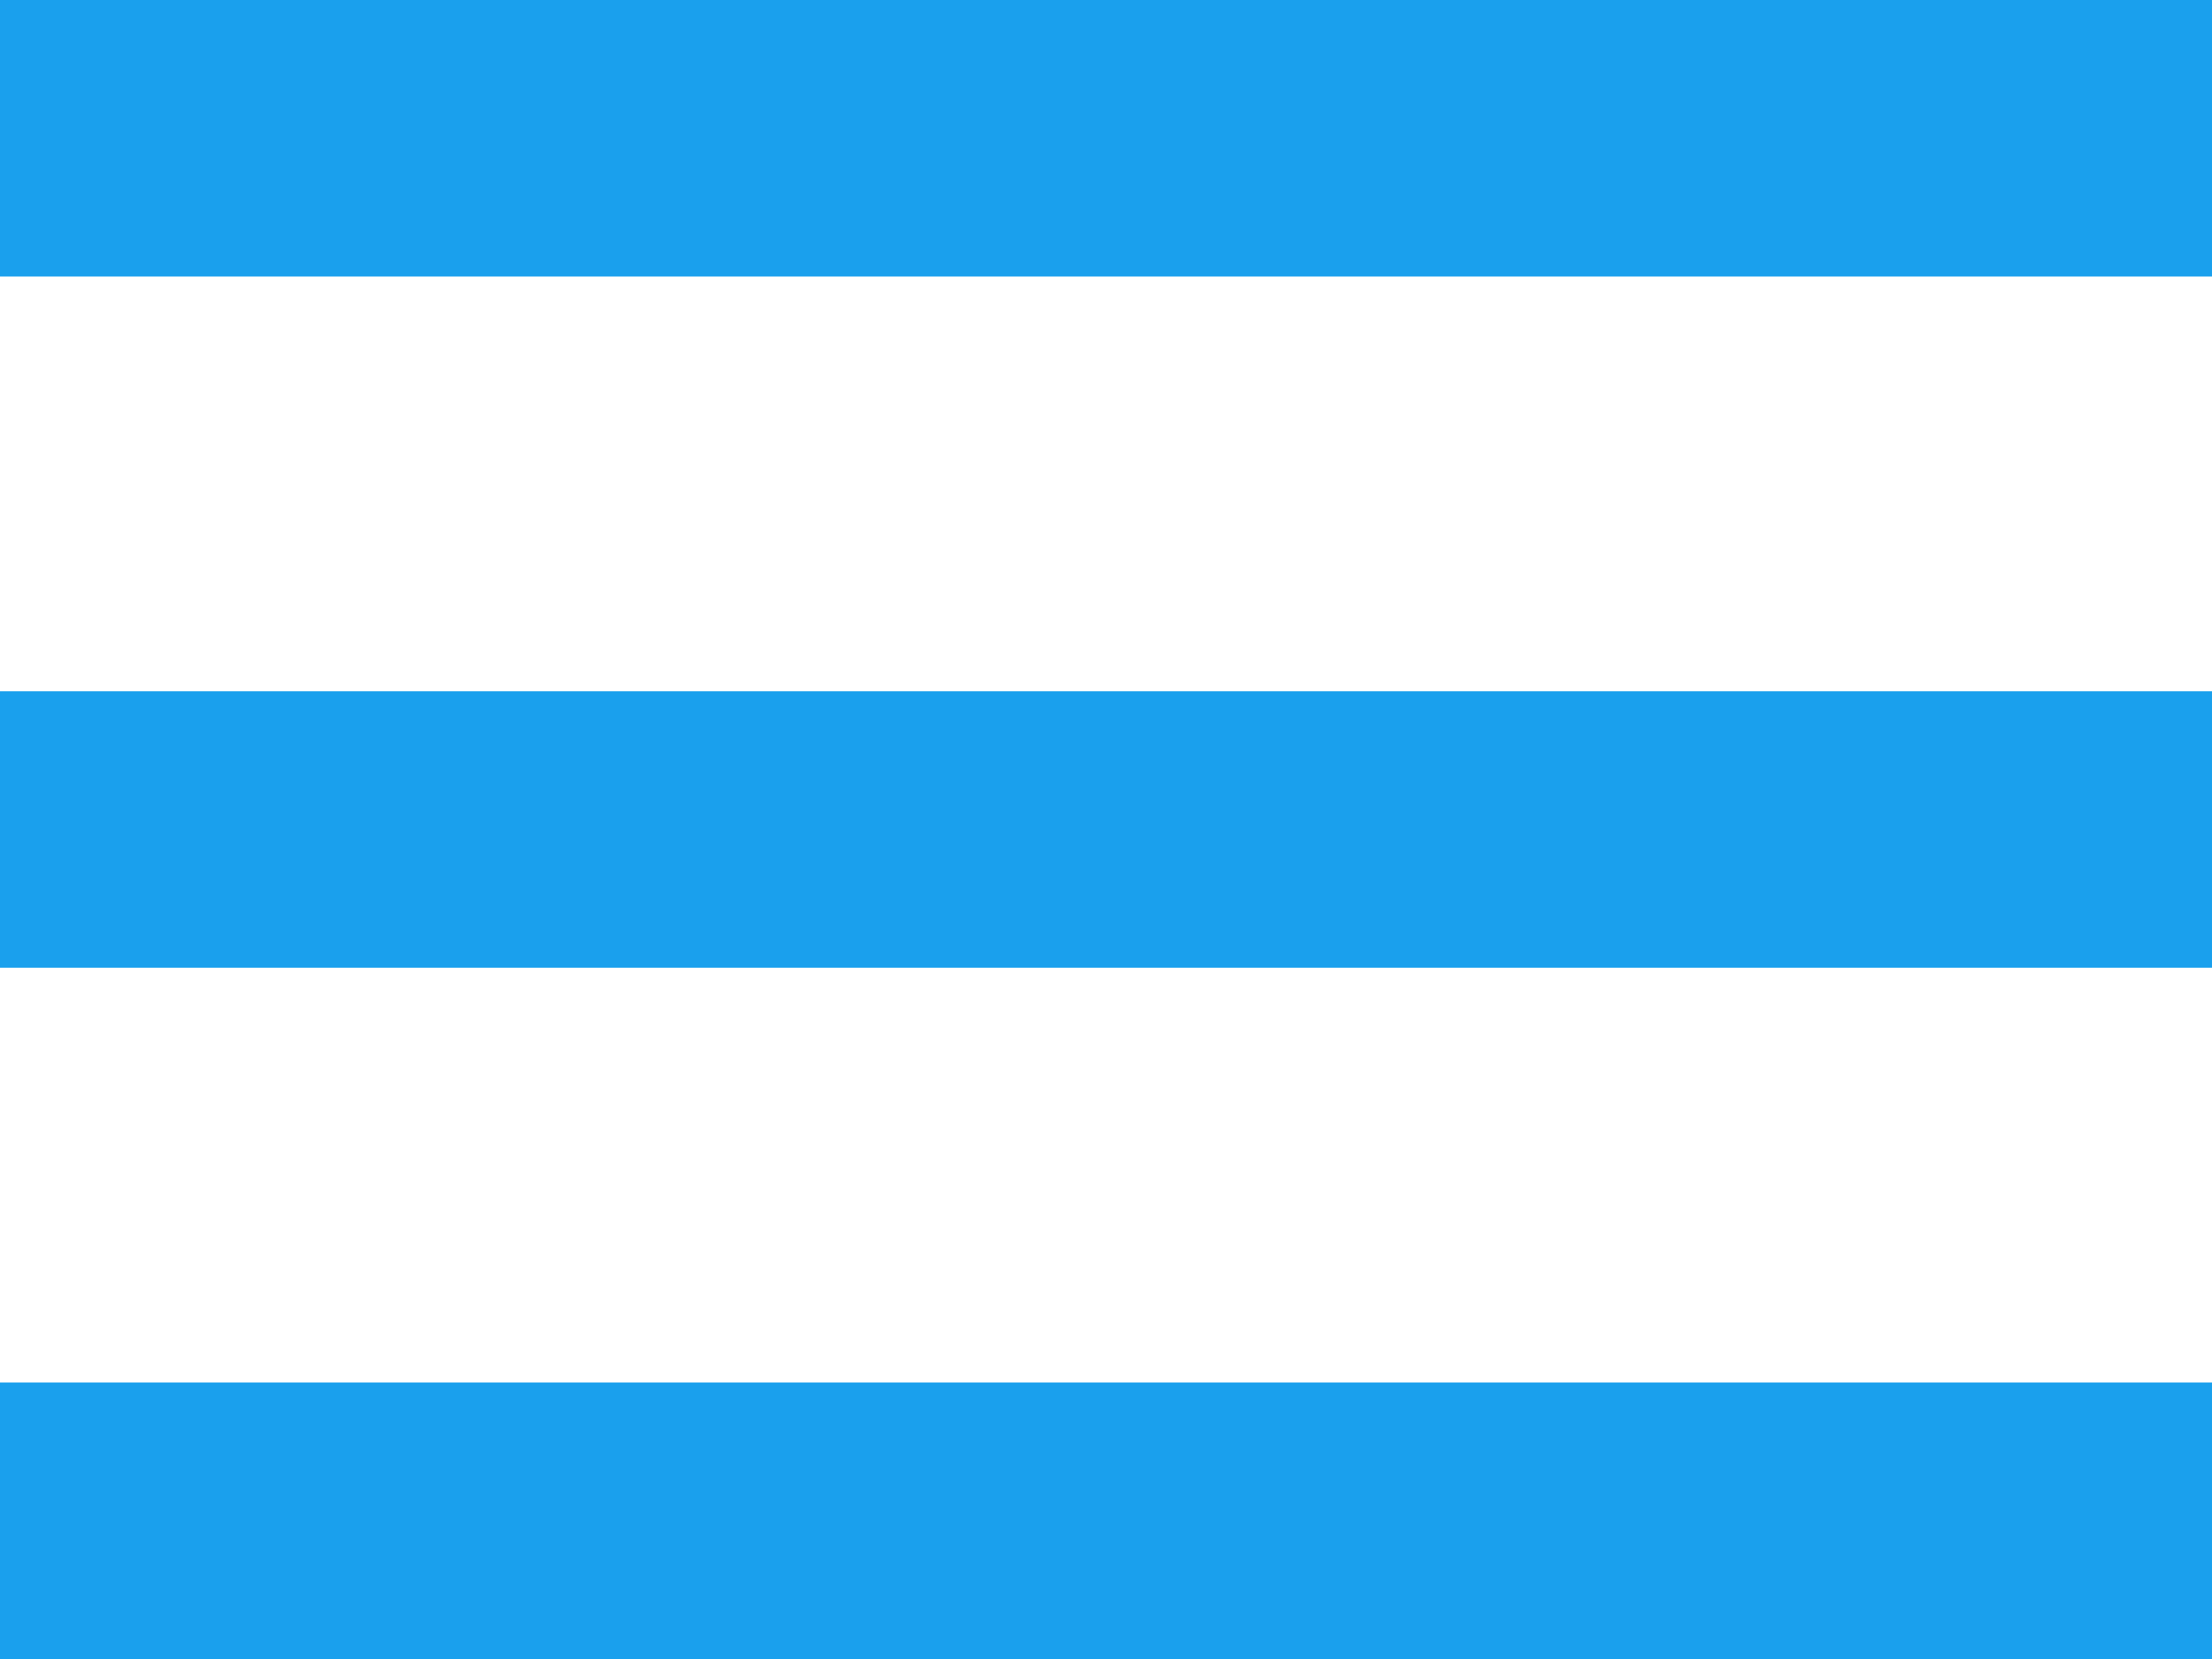 <svg width="16" height="12" viewBox="0 0 16 12" fill="none" xmlns="http://www.w3.org/2000/svg">
<path fill-rule="evenodd" clip-rule="evenodd" d="M16 2H0V0H16V2ZM16 7H0V5H16V7ZM0 12H16V10H0V12Z" fill="#1AA0ED"/>
</svg>
